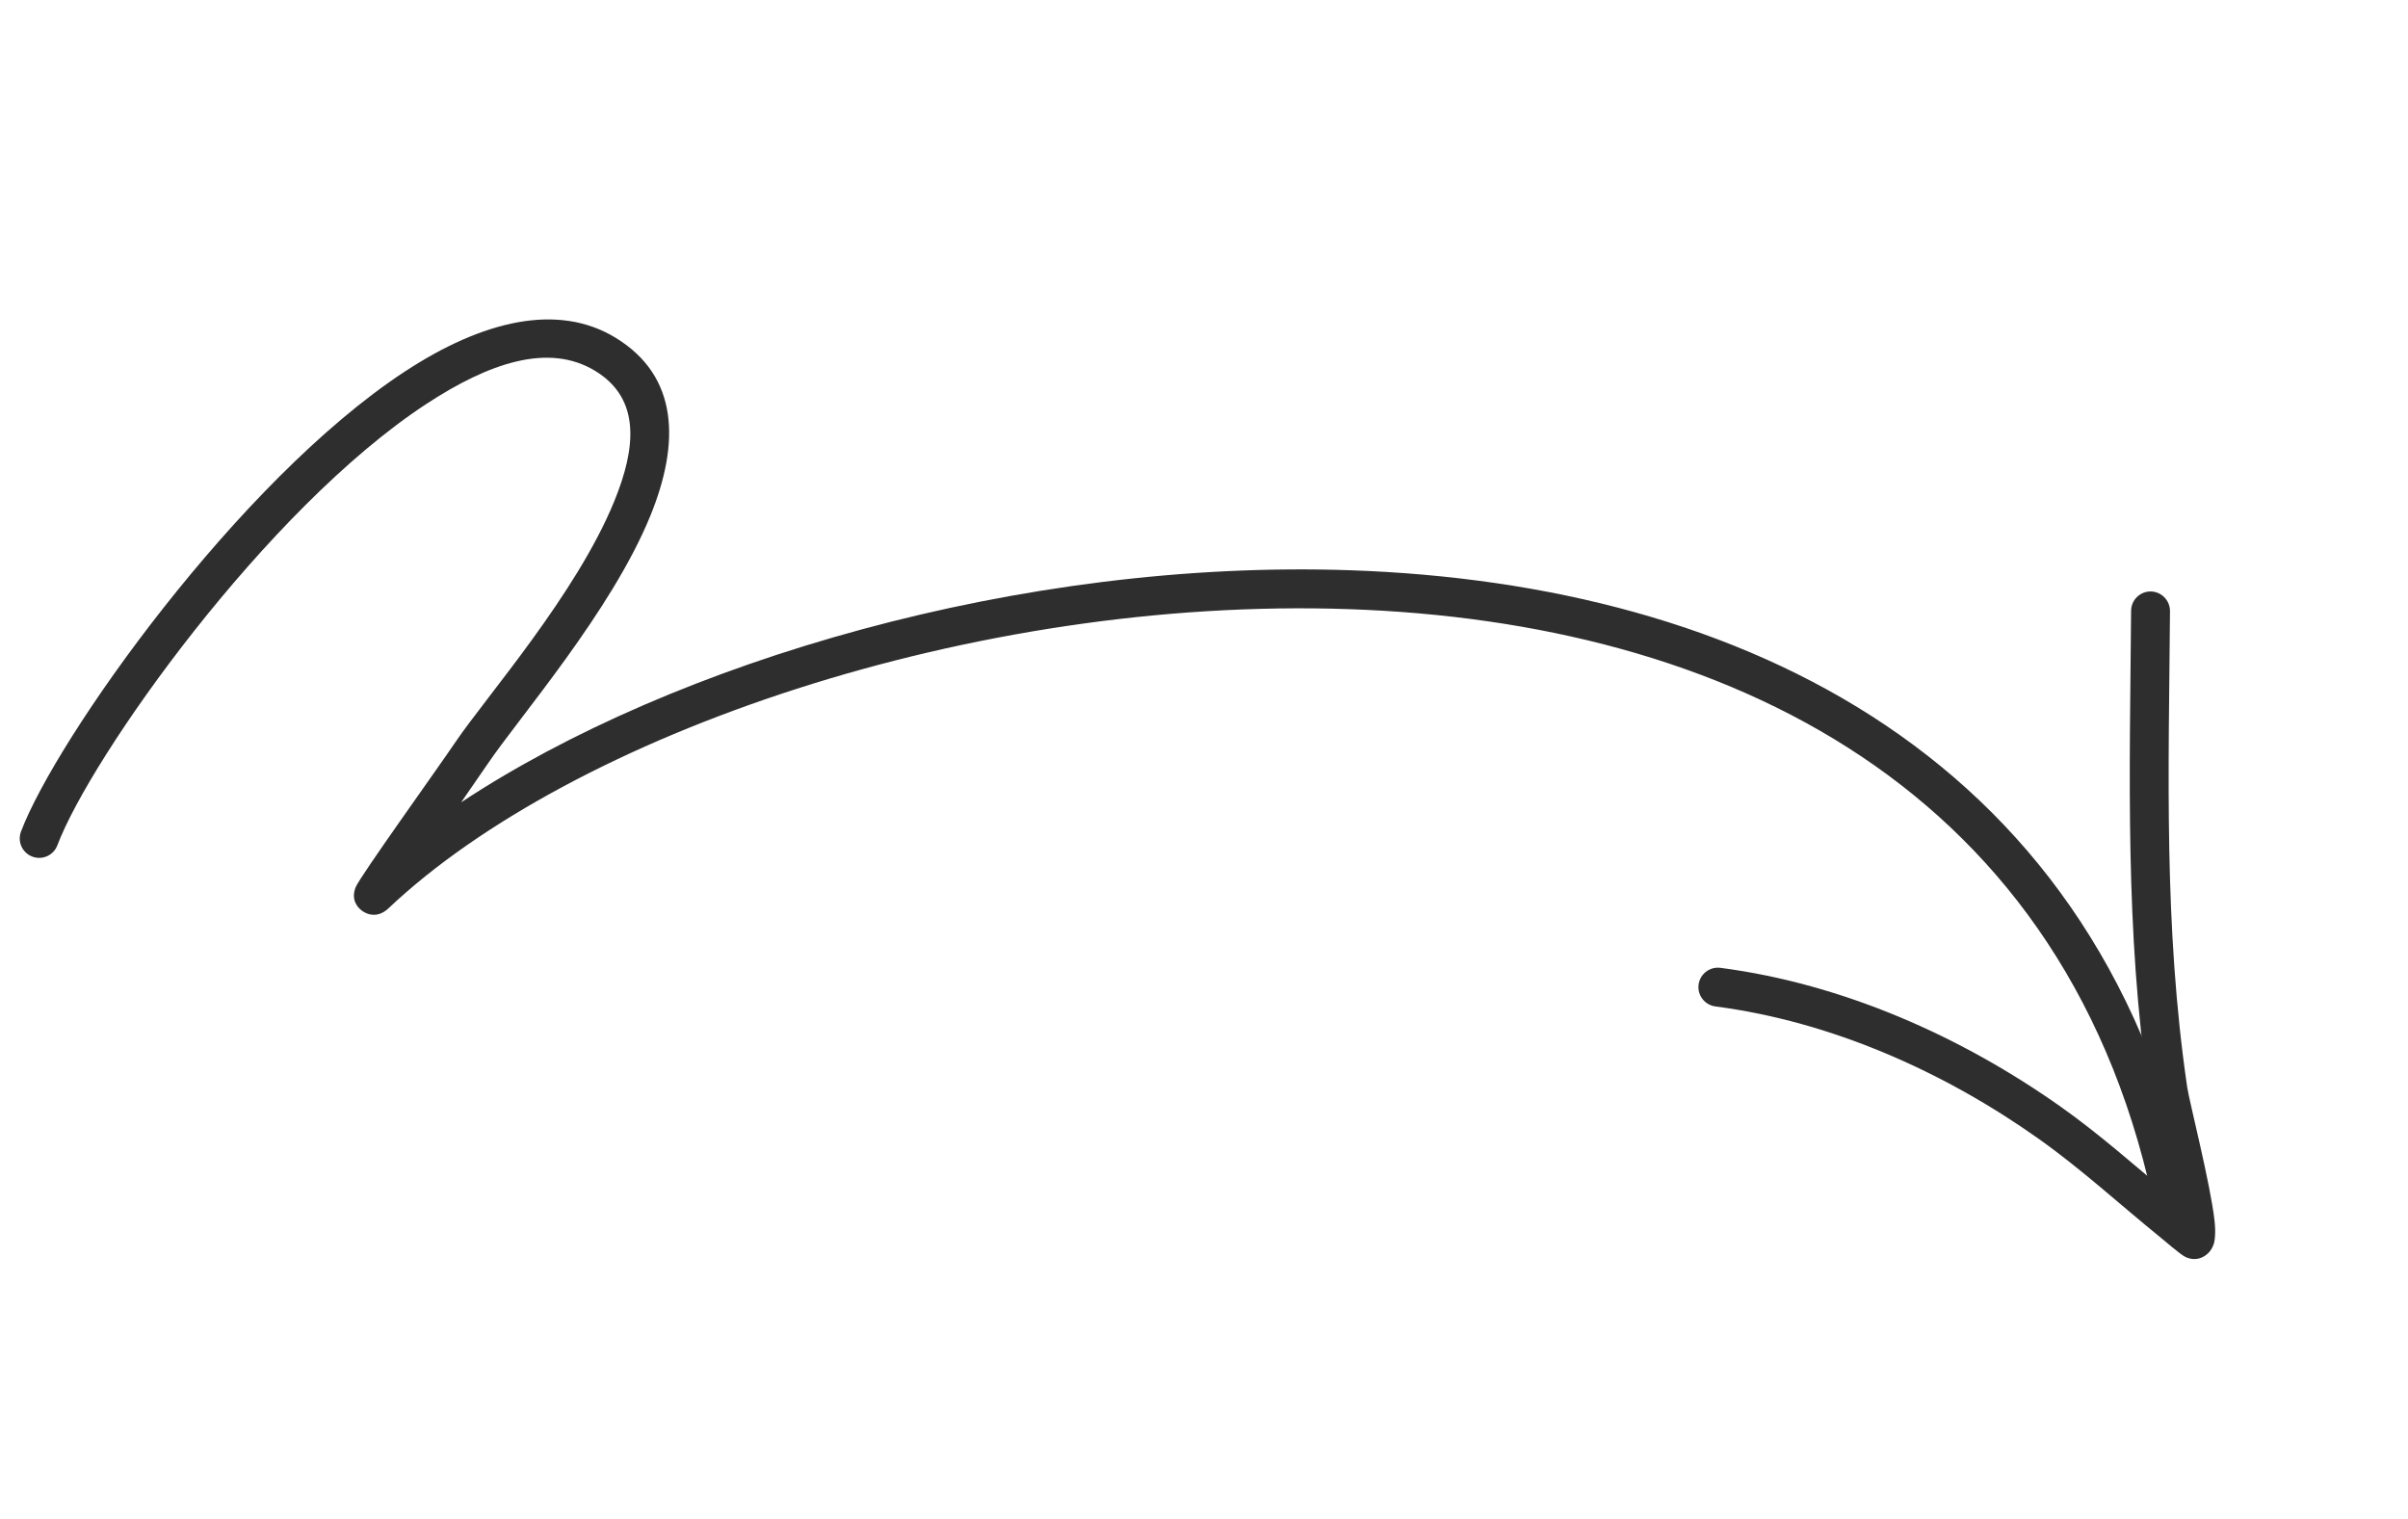 <svg width="130" height="82" viewBox="0 0 130 82" fill="none" xmlns="http://www.w3.org/2000/svg">
<path fill-rule="evenodd" clip-rule="evenodd" d="M24.895 43.315C25.52 42.418 26.054 41.642 26.334 41.23C28.032 38.721 33.005 33.002 35.107 27.853C36.711 23.925 36.653 20.317 33.226 18.229C30.11 16.331 26.051 17.308 21.86 20.055C12.842 25.967 3.015 39.911 1.134 44.891C0.929 45.435 1.201 46.04 1.745 46.245C2.286 46.45 2.892 46.177 3.097 45.633C4.903 40.855 14.354 27.486 23.012 21.811C26.396 19.593 29.617 18.49 32.134 20.024C34.618 21.536 34.326 24.211 33.163 27.058C31.119 32.07 26.249 37.611 24.594 40.053C23.558 41.584 19.439 47.313 19.205 47.889C18.91 48.61 19.36 49.025 19.518 49.149C19.64 49.246 20.281 49.69 20.974 49.034C30.867 39.684 52.521 32.183 72.843 32.886C92.985 33.582 111.866 42.393 116.436 65.821C116.548 66.39 117.1 66.762 117.668 66.652C118.237 66.54 118.609 65.988 118.497 65.419C113.708 40.871 94.019 31.516 72.916 30.786C55.132 30.171 36.378 35.723 24.895 43.315Z" fill="#2E2E2E"/>
<path fill-rule="evenodd" clip-rule="evenodd" d="M117.064 64.435C115.161 62.85 113.317 61.212 111.29 59.775C105.89 55.944 99.468 53.107 92.879 52.249C92.302 52.175 91.777 52.581 91.701 53.155C91.627 53.731 92.034 54.257 92.607 54.333C98.861 55.144 104.951 57.853 110.074 61.488C112.393 63.135 114.472 65.05 116.678 66.838C116.789 66.926 117.723 67.733 117.967 67.849C118.534 68.122 118.943 67.873 119.118 67.734C119.265 67.619 119.414 67.447 119.506 67.181C119.58 66.963 119.624 66.516 119.556 65.905C119.343 63.949 118.192 59.456 118.081 58.699C116.808 50.017 117.081 41.727 117.151 32.992C117.153 32.412 116.687 31.936 116.108 31.931C115.528 31.926 115.056 32.394 115.051 32.973C114.98 41.819 114.715 50.215 116.004 59.002C116.079 59.523 116.651 62.384 117.064 64.435Z" fill="#2E2E2E"/>
</svg>
